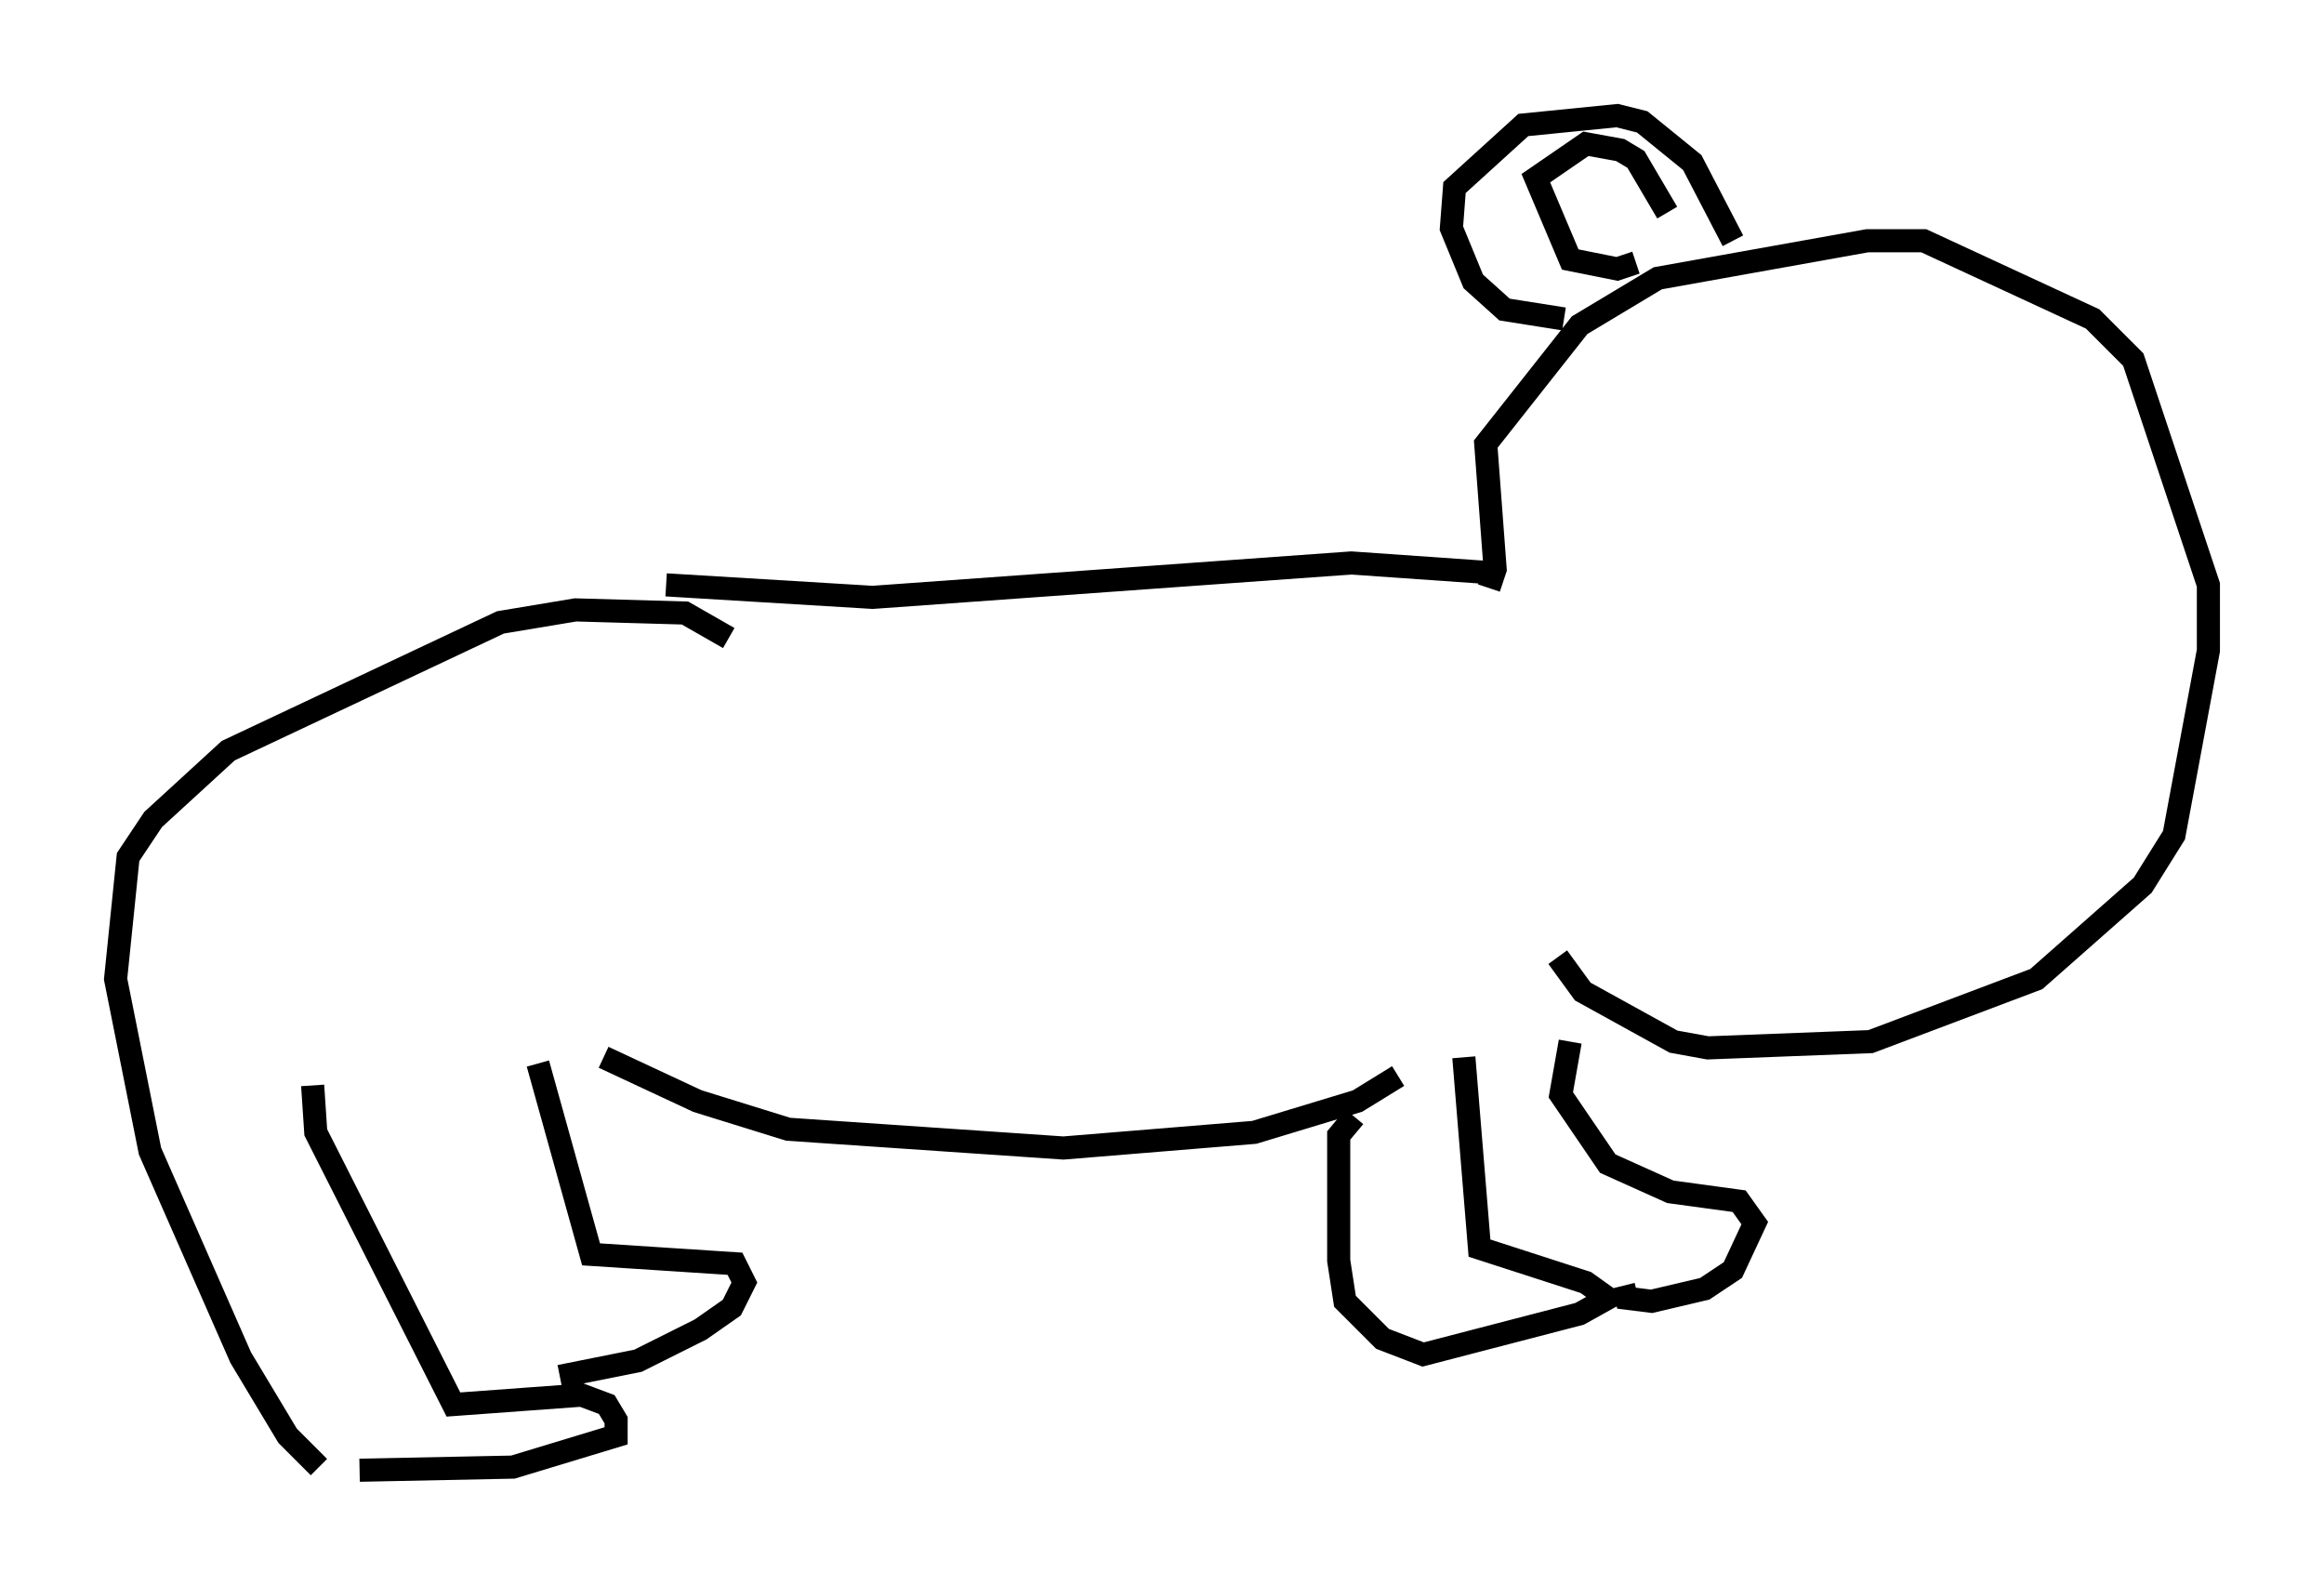 <?xml version="1.0" encoding="utf-8" ?>
<svg baseProfile="full" height="68.592" version="1.1" width="100.527" xmlns="http://www.w3.org/2000/svg" xmlns:ev="http://www.w3.org/2001/xml-events" xmlns:xlink="http://www.w3.org/1999/xlink"><defs /><rect fill="white" height="68.592" width="100.527" x="0" y="0" /><path d="M33.011, 29.492 m-1.488, -1.894 l-1.894, -1.083 -4.736, -0.135 l-3.248, 0.541 -11.773, 5.548 l-3.248, 2.977 -1.083, 1.624 l-0.541, 5.277 1.488, 7.442 l3.924, 8.931 2.03, 3.383 l1.353, 1.353 m-0.271, -16.509 l0.135, 2.03 5.954, 11.773 l5.548, -0.406 1.083, 0.406 l0.406, 0.677 0.0, 0.677 l-4.465, 1.353 -6.631, 0.135 m7.713, -17.591 l2.3, 8.254 6.225, 0.406 l0.406, 0.812 -0.541, 1.083 l-1.353, 0.947 -2.706, 1.353 l-3.383, 0.677 m1.894, -13.802 l4.059, 1.894 3.924, 1.218 l11.908, 0.812 8.254, -0.677 l4.465, -1.353 1.759, -1.083 m-31.664, -21.245 l8.931, 0.541 20.703, -1.488 l5.819, 0.406 m-5.683, 23.545 l-0.677, 0.812 0.0, 5.413 l0.271, 1.759 1.624, 1.624 l1.759, 0.677 6.766, -1.759 l1.218, -0.677 -0.947, -0.677 l-4.601, -1.488 -0.677, -8.254 m4.601, -0.677 l-0.406, 2.3 2.03, 2.977 l2.706, 1.218 2.977, 0.406 l0.677, 0.947 -0.947, 2.03 l-1.218, 0.812 -2.3, 0.541 l-1.083, -0.135 -0.135, -0.541 m-5.819, -30.176 l0.271, -0.812 -0.406, -5.413 l4.059, -5.142 3.383, -2.03 l9.066, -1.624 2.436, 0.0 l7.307, 3.383 1.759, 1.759 l3.248, 9.743 0.0, 2.842 l-1.488, 7.984 -1.353, 2.165 l-4.601, 4.059 -7.172, 2.706 l-7.036, 0.271 -1.488, -0.271 l-3.924, -2.165 -1.083, -1.488 m0.271, -27.605 l-2.571, -0.406 -1.353, -1.218 l-0.947, -2.3 0.135, -1.759 l2.977, -2.706 4.059, -0.406 l1.083, 0.271 2.165, 1.759 l1.759, 3.383 m-4.195, 0.947 l-0.812, 0.271 -2.03, -0.406 l-1.488, -3.518 2.165, -1.488 l1.488, 0.271 0.677, 0.406 l1.353, 2.3 " fill="none" stroke="black" stroke-width="1" /></svg>